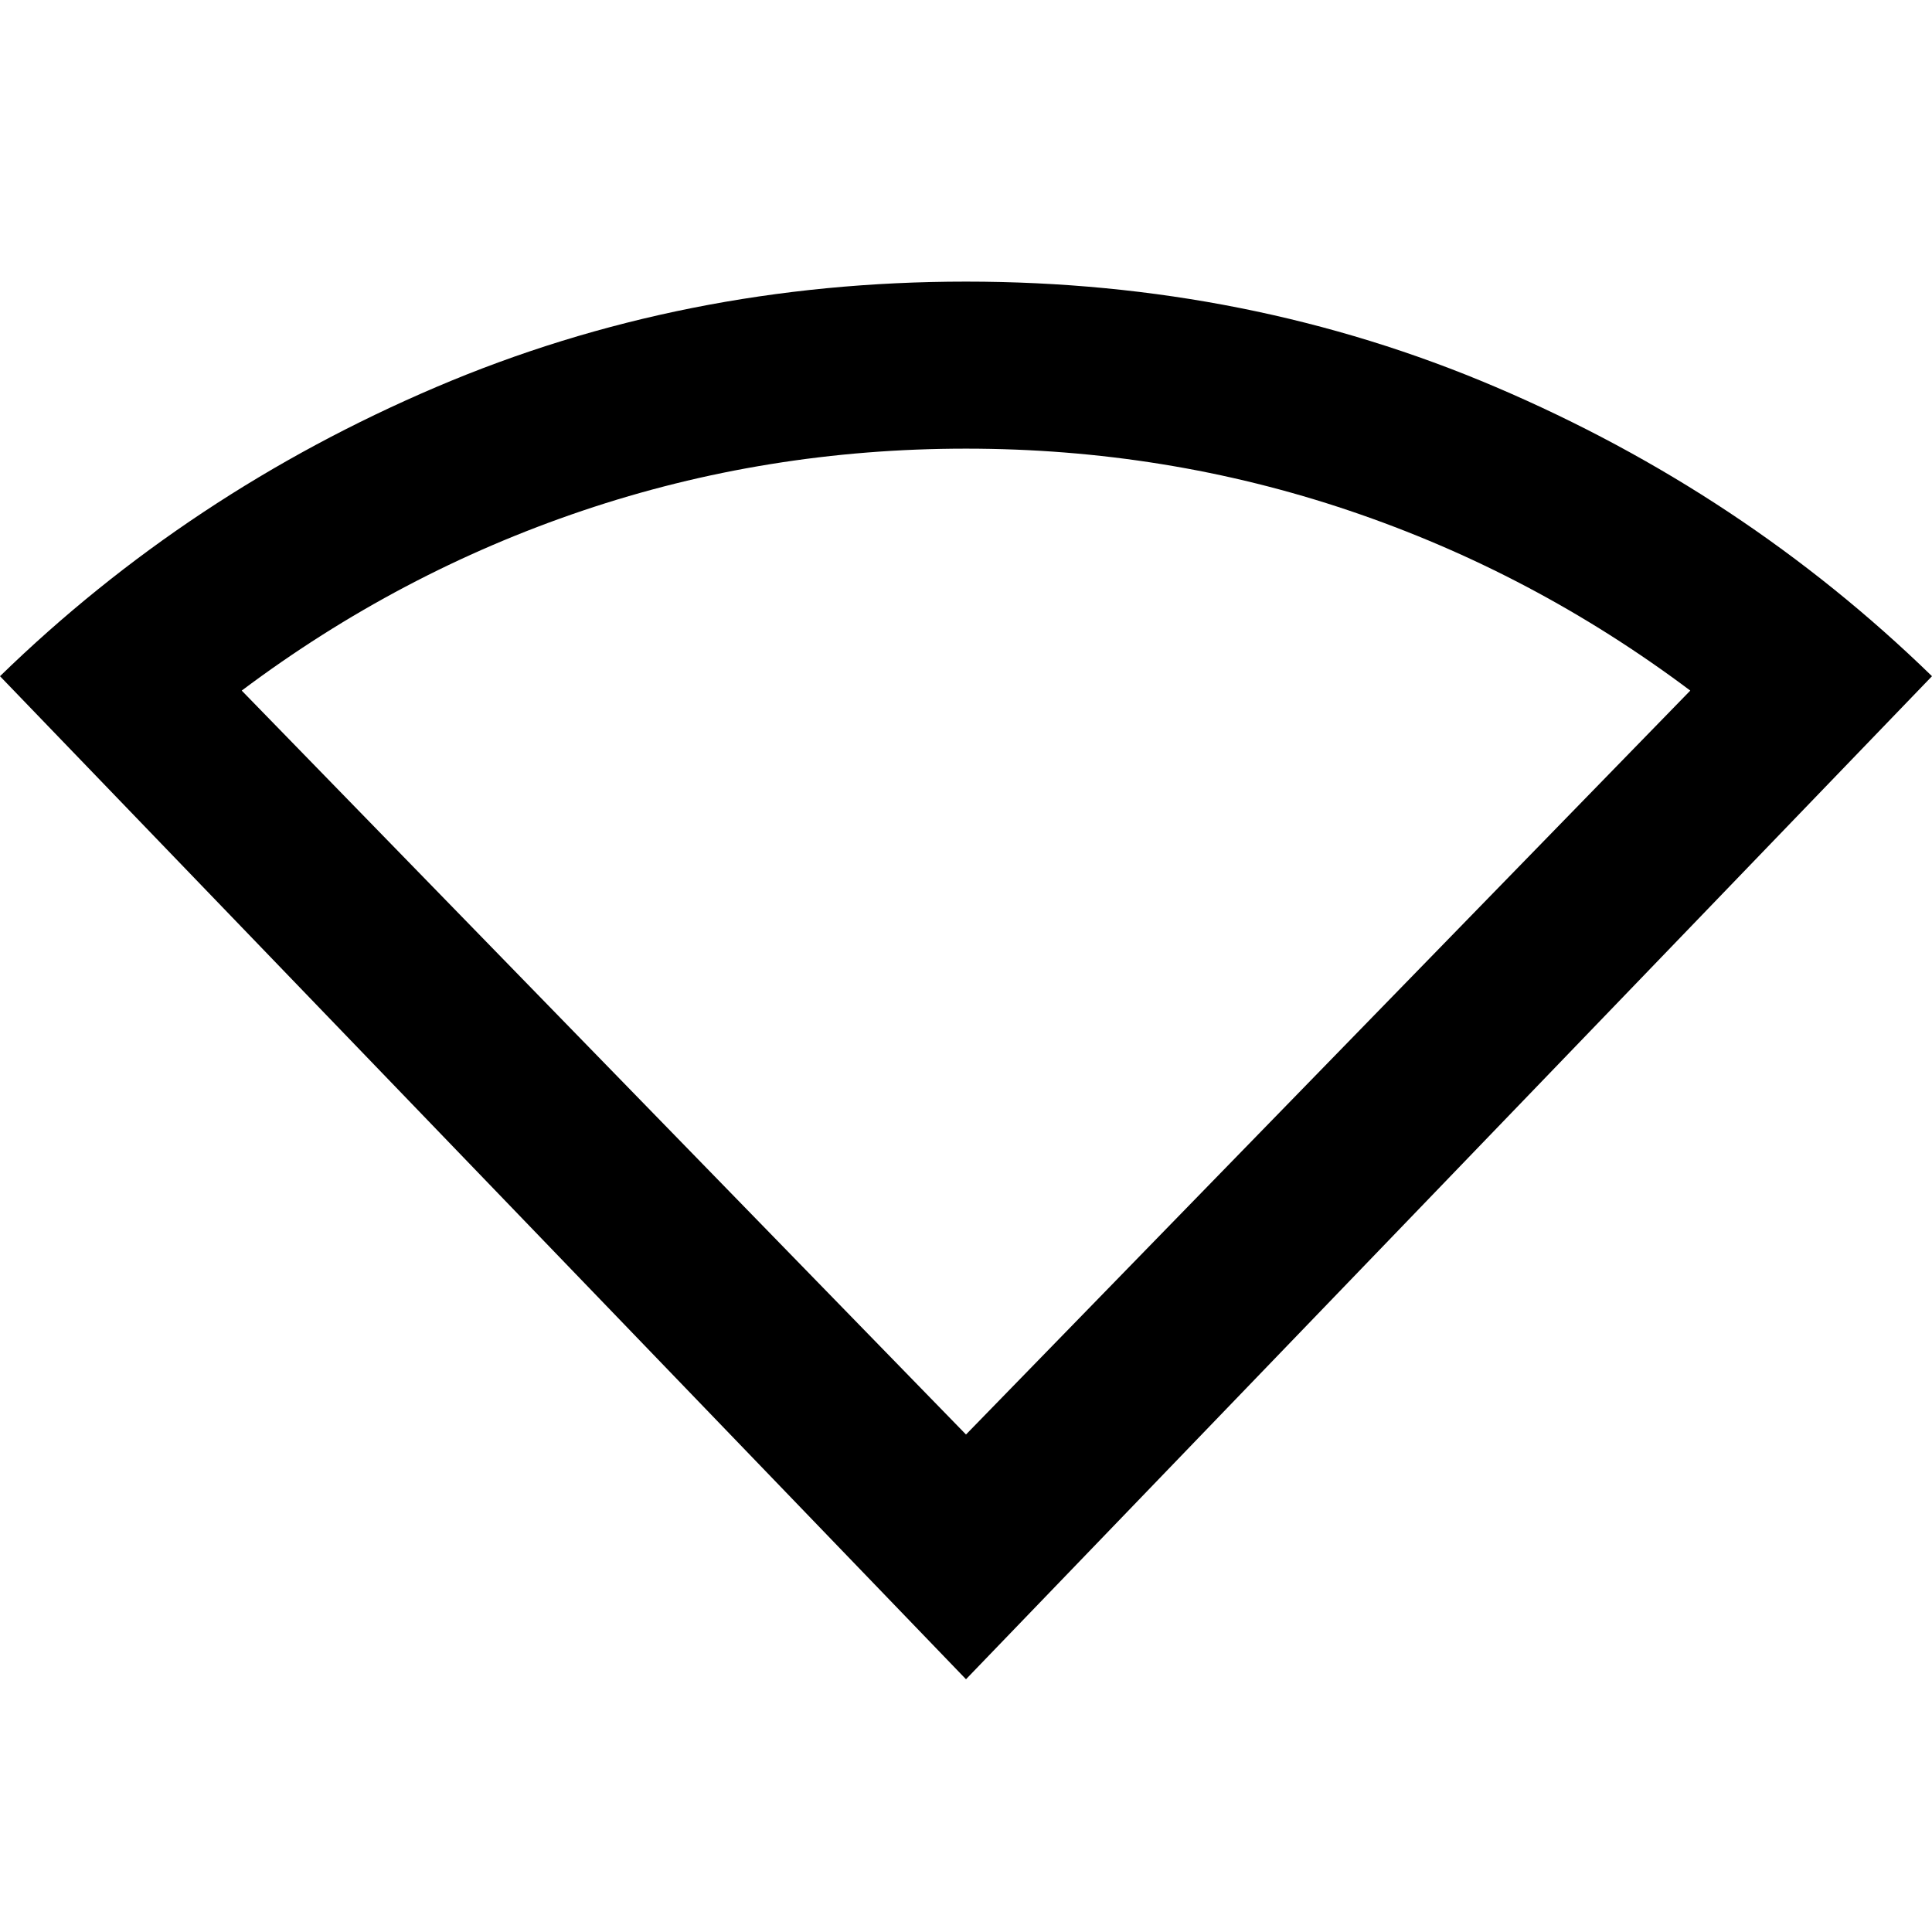 <svg xmlns="http://www.w3.org/2000/svg" height="20" viewBox="0 -960 960 960" width="20"><path d="M480-125.59 0-624q93.76-91.2 216.64-143.63Q339.52-820.07 480-820.07q140.48 0 263.36 52.44Q866.24-715.2 960-624L480-125.59Zm0-121.61 359.89-369.65q-78.13-58.61-169.42-89.41-91.3-30.81-190.47-30.81t-190.47 30.81q-91.29 30.8-169.42 89.41L480-247.2Z"/></svg>